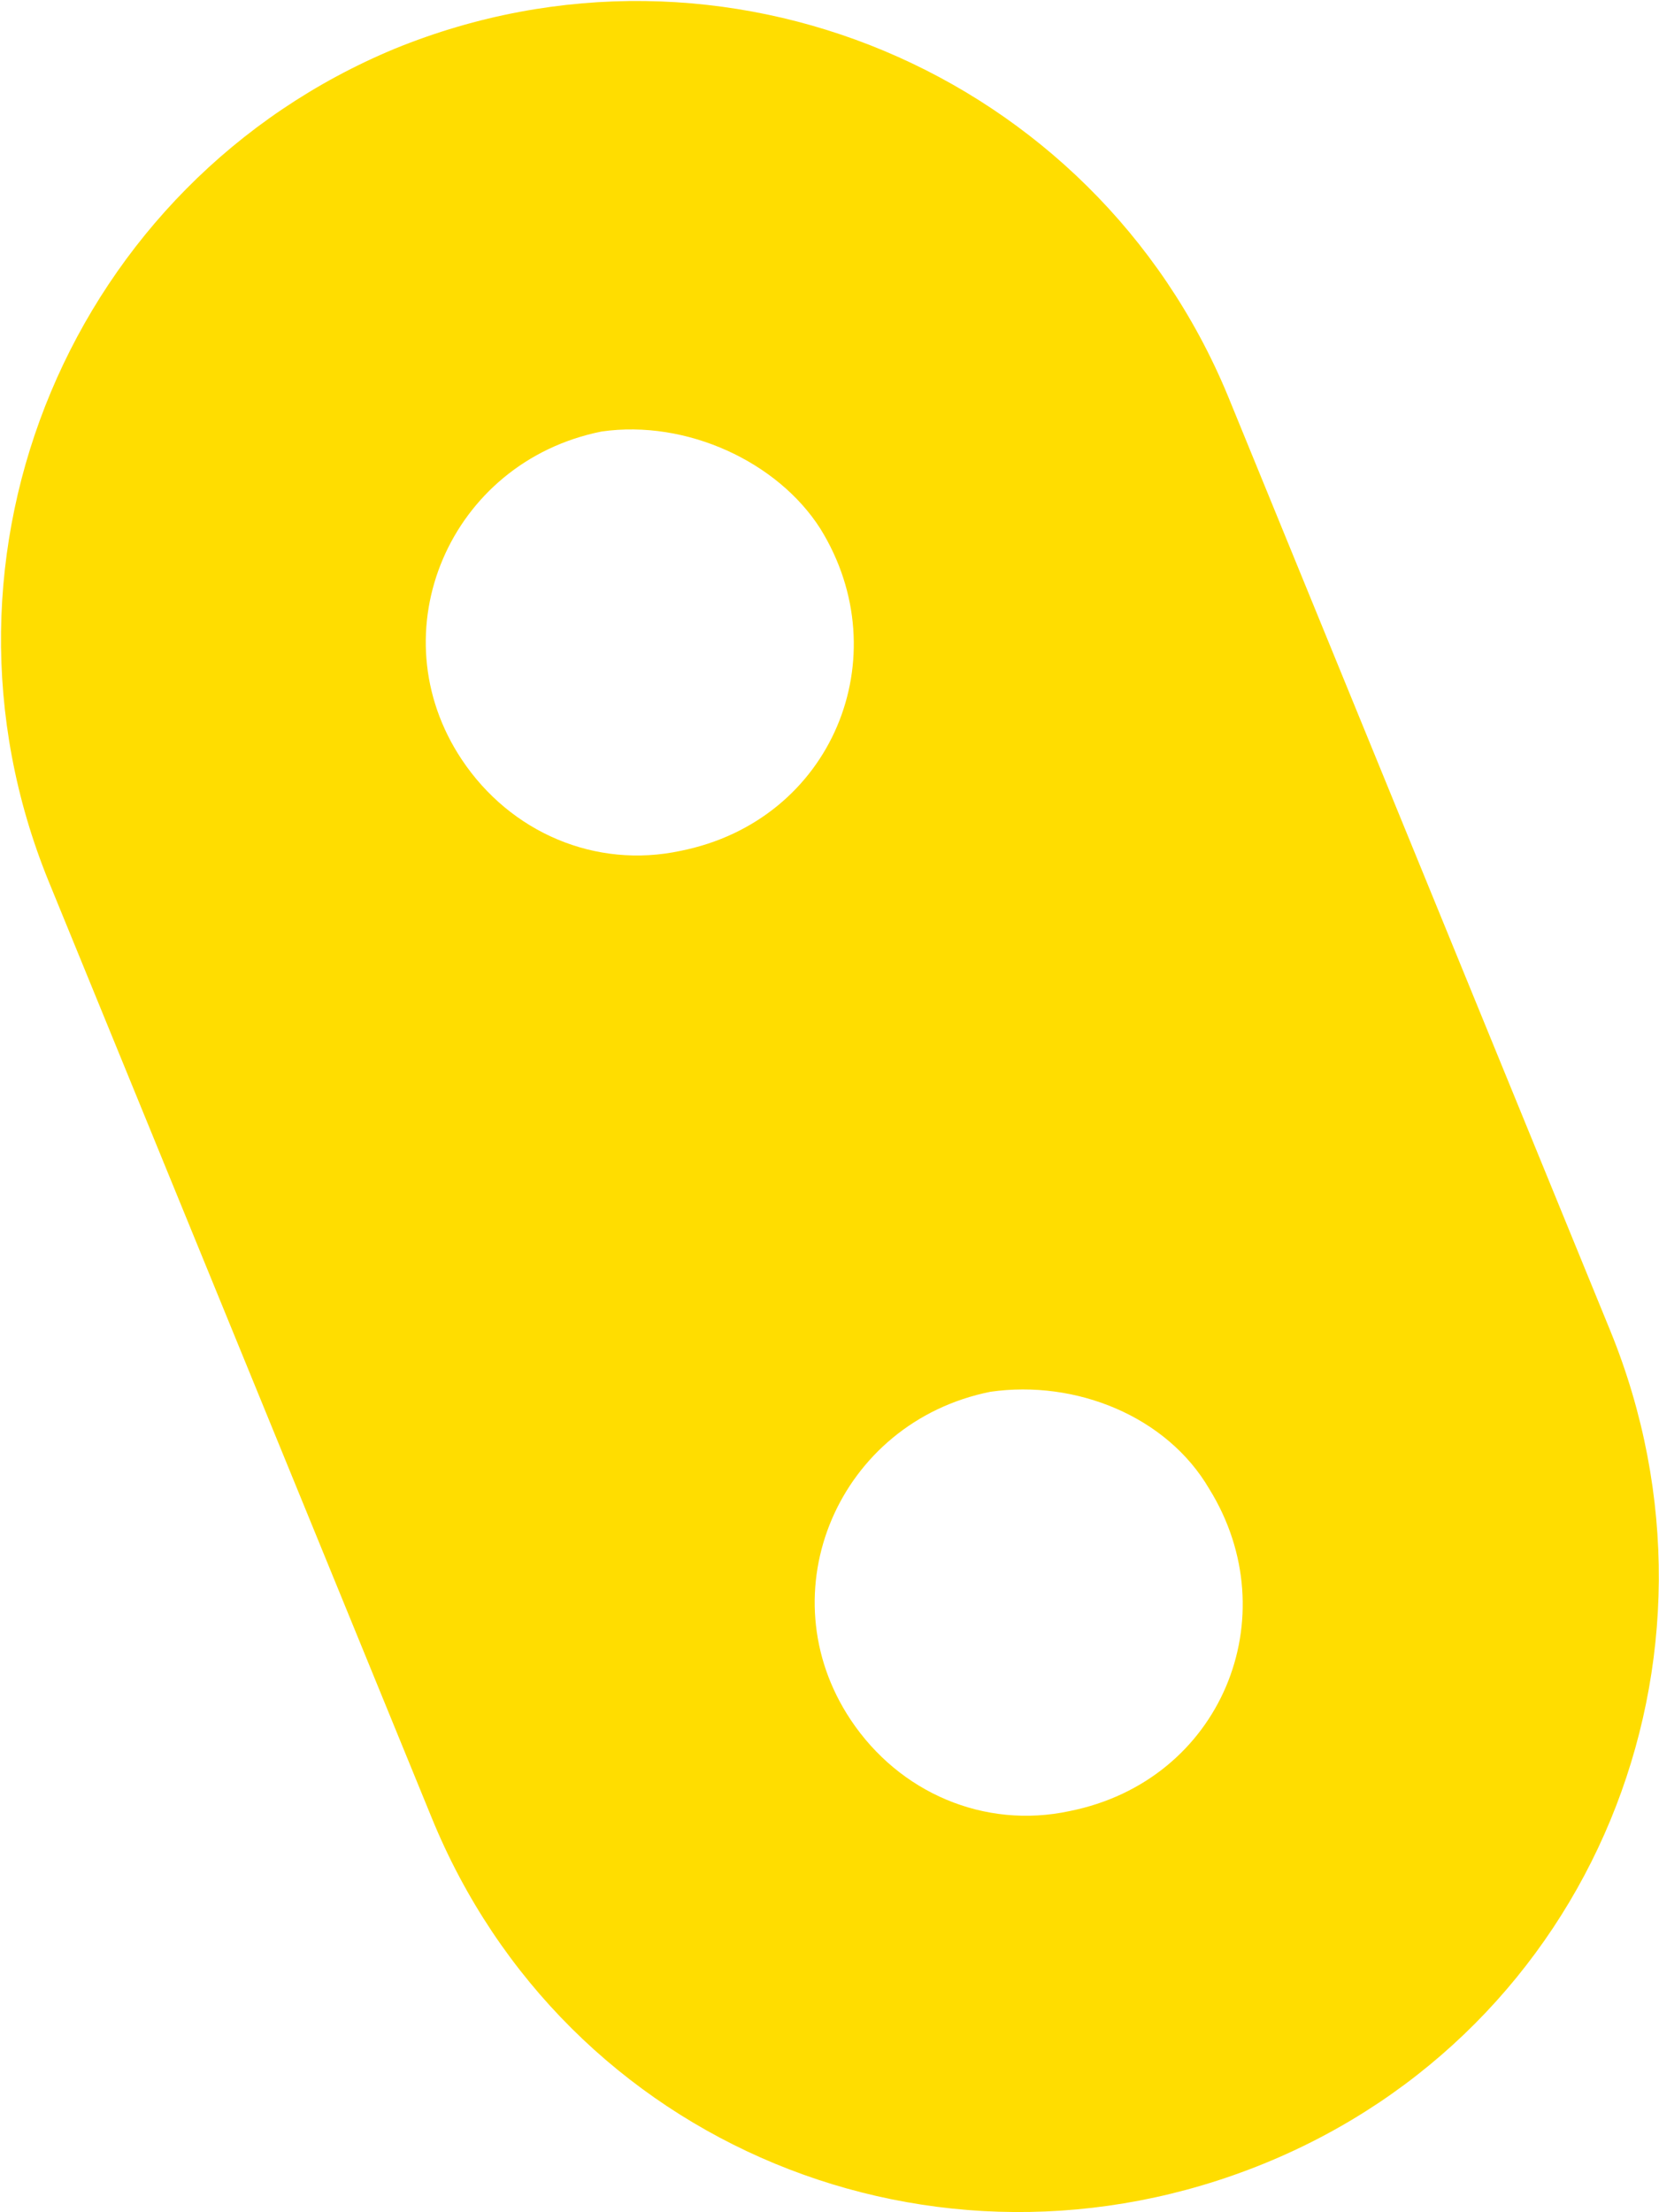 <!-- Generator: Adobe Illustrator 18.1.1, SVG Export Plug-In  -->
<svg version="1.1"
	 xmlns="http://www.w3.org/2000/svg" xmlns:xlink="http://www.w3.org/1999/xlink" xmlns:a="http://ns.adobe.com/AdobeSVGViewerExtensions/3.0/"
	 x="0px" y="0px" width="27.3px" height="36.4px" viewBox="0 0 27.3 36.4" enable-background="new 0 0 27.3 36.4"
	 xml:space="preserve">
<defs>
</defs>
<path fill="#FFDD00" d="M0.8,14.5l6.3,15.4c2.2,5.4,8.3,7.9,13.7,5.7l0,0c5.4-2.2,7.9-8.3,5.7-13.7L20.2,6.5
	C18,1.2,11.9-1.4,6.5,0.8l0,0C1.2,3-1.4,9.1,0.8,14.5z M19.9,24.5c1.3,2.1,0.2,4.8-2.3,5.3c-1.4,0.3-2.8-0.3-3.6-1.5
	c-1.4-2.1-0.2-4.9,2.3-5.4C17.7,22.7,19.2,23.3,19.9,24.5z M13.5,8.7c1.3,2.1,0.2,4.8-2.3,5.3c-1.4,0.3-2.8-0.3-3.6-1.5
	c-1.4-2.1-0.2-4.9,2.3-5.4C11.3,6.9,12.8,7.6,13.5,8.7z"/>
</svg>
